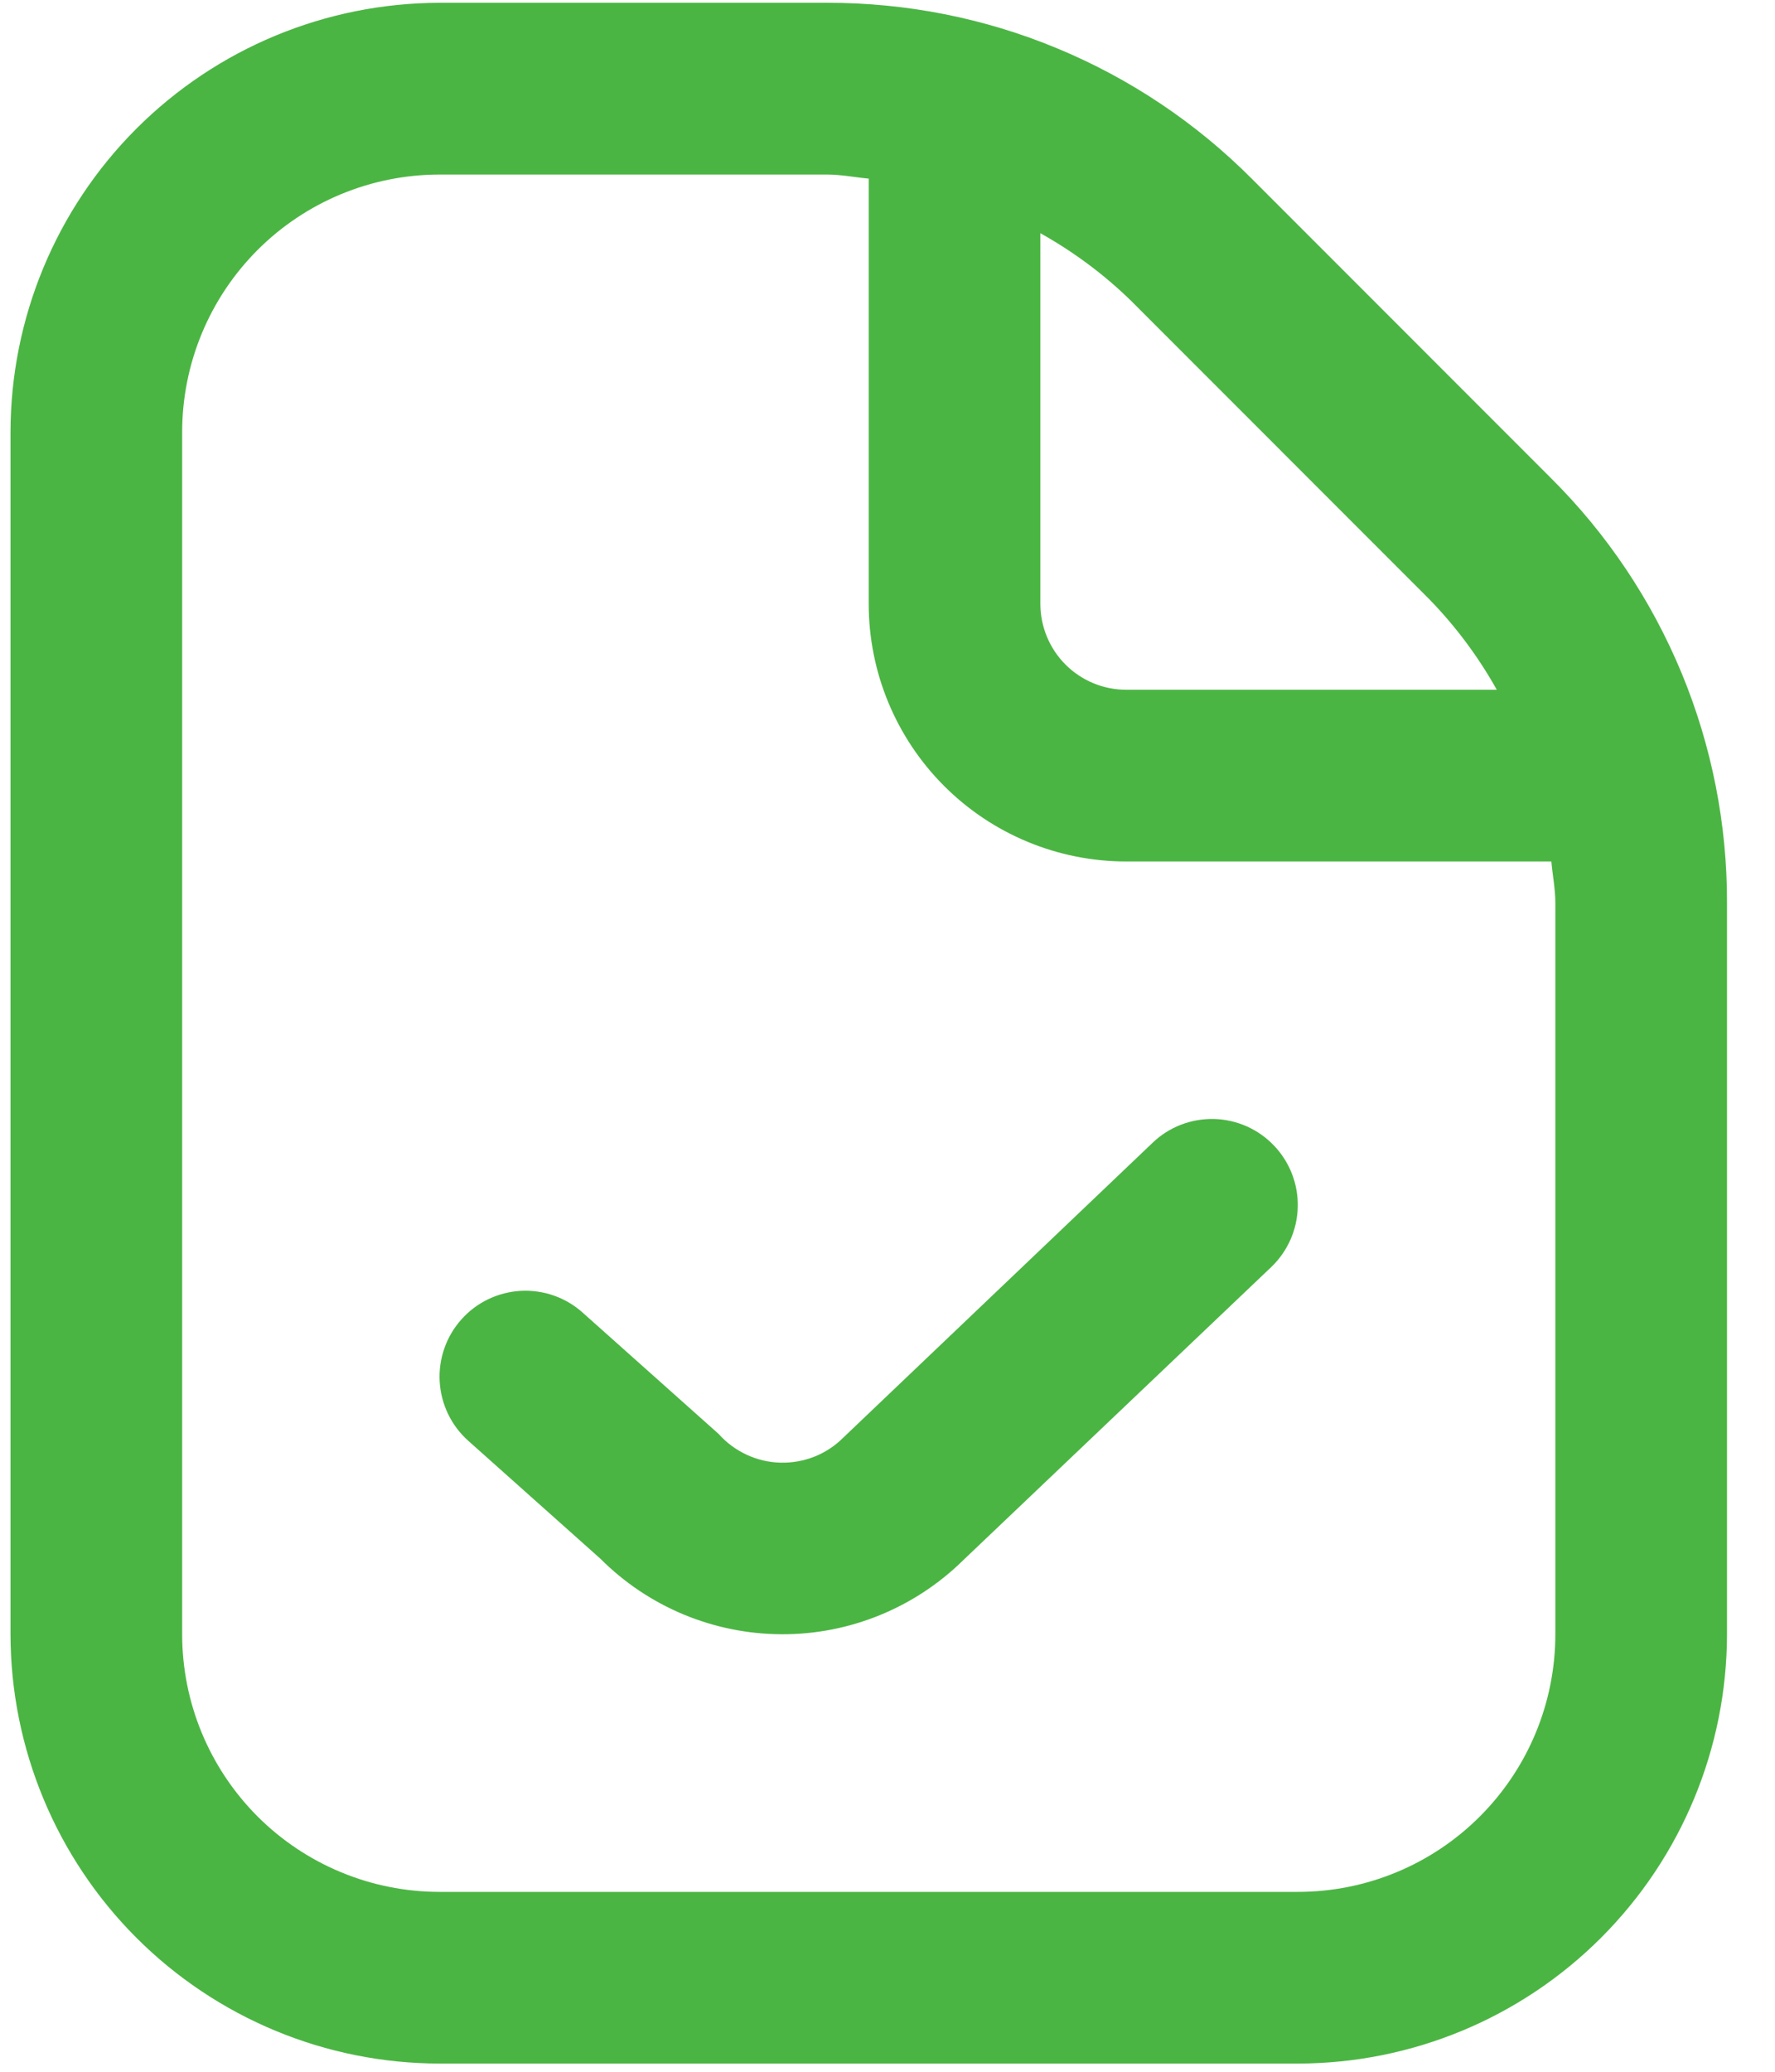 <svg width="24" height="28" viewBox="0 0 24 28" fill="none" xmlns="http://www.w3.org/2000/svg">
<path d="M20.972 6.463L16.927 2.417C16.174 1.661 15.279 1.061 14.293 0.653C13.308 0.244 12.251 0.036 11.184 0.038H5.944C4.406 0.04 2.931 0.652 1.843 1.74C0.756 2.828 0.144 4.302 0.142 5.841V22.087C0.144 23.625 0.756 25.1 1.843 26.188C2.931 27.276 4.406 27.888 5.944 27.889H17.549C19.087 27.888 20.562 27.276 21.649 26.188C22.737 25.1 23.349 23.625 23.351 22.087V12.206C23.354 11.139 23.145 10.082 22.737 9.096C22.328 8.11 21.729 7.215 20.972 6.463ZM19.331 8.104C19.685 8.469 19.99 8.878 20.238 9.322H15.228C14.92 9.322 14.625 9.2 14.407 8.982C14.19 8.765 14.067 8.469 14.067 8.162V3.152C14.511 3.4 14.921 3.704 15.286 4.058L19.331 8.104ZM21.03 22.087C21.03 23.011 20.663 23.896 20.01 24.549C19.358 25.202 18.472 25.569 17.549 25.569H5.944C5.021 25.569 4.135 25.202 3.482 24.549C2.83 23.896 2.463 23.011 2.463 22.087V5.841C2.463 4.917 2.83 4.032 3.482 3.379C4.135 2.726 5.021 2.359 5.944 2.359H11.184C11.375 2.359 11.558 2.397 11.746 2.414V8.162C11.746 9.085 12.113 9.97 12.766 10.623C13.419 11.276 14.305 11.643 15.228 11.643H20.976C20.993 11.831 21.03 12.014 21.03 12.206V22.087ZM17.228 15.485C17.44 15.708 17.555 16.006 17.547 16.314C17.54 16.621 17.41 16.913 17.188 17.125L13.023 21.087C12.368 21.731 11.485 22.091 10.567 22.087C9.648 22.083 8.768 21.717 8.119 21.067L6.332 19.473C6.102 19.268 5.963 18.98 5.945 18.672C5.936 18.52 5.958 18.367 6.008 18.224C6.058 18.079 6.136 17.947 6.238 17.833C6.339 17.719 6.462 17.626 6.599 17.56C6.737 17.494 6.886 17.455 7.038 17.446C7.346 17.429 7.648 17.534 7.877 17.739L9.717 19.38C9.822 19.498 9.95 19.593 10.094 19.66C10.238 19.727 10.393 19.764 10.552 19.768C10.71 19.772 10.867 19.744 11.014 19.686C11.161 19.627 11.295 19.538 11.406 19.426L15.584 15.445C15.694 15.339 15.825 15.256 15.967 15.201C16.11 15.146 16.262 15.12 16.415 15.123C16.567 15.127 16.718 15.161 16.858 15.223C16.997 15.285 17.123 15.374 17.228 15.485Z" fill="#4BB543"/>
</svg>
